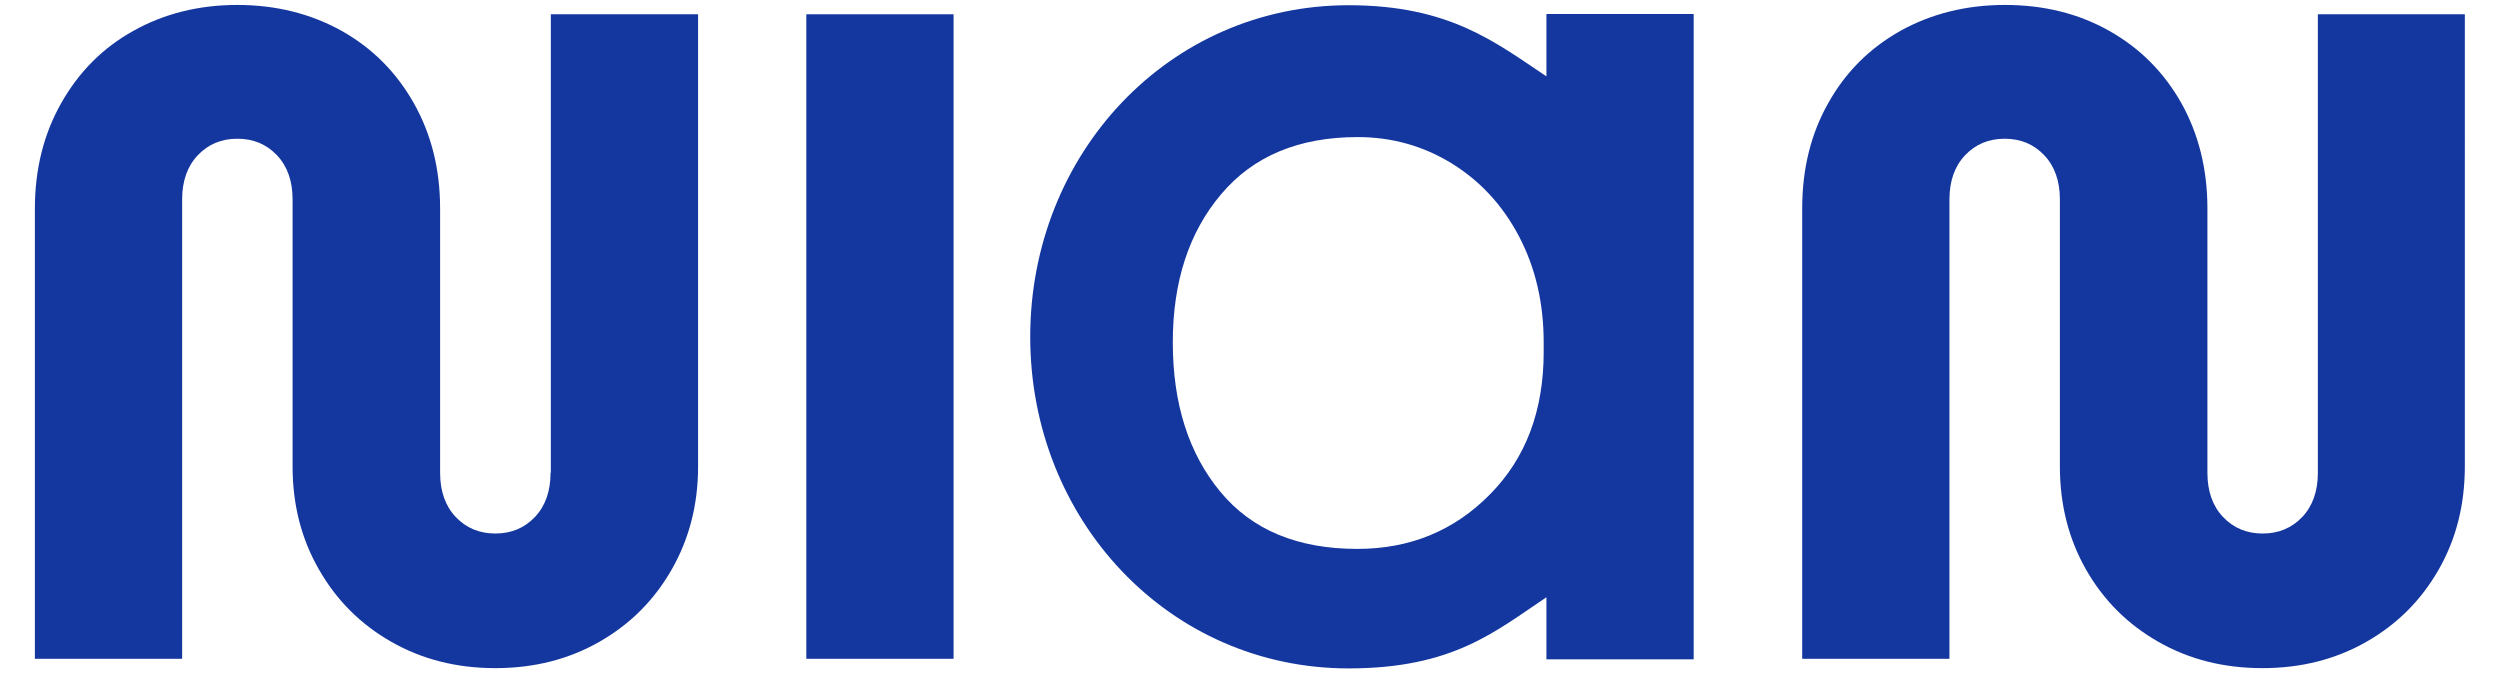 <?xml version="1.0" encoding="UTF-8"?> <svg xmlns="http://www.w3.org/2000/svg" xmlns:xlink="http://www.w3.org/1999/xlink" version="1.1" id="Layer_1" x="0px" y="0px" viewBox="0 0 910 245" style="enable-background:new 0 0 910 245;" xml:space="preserve"> <style type="text/css"> .st0{fill:#14379F;} </style> <g> <g> <path class="st0" d="M200.4,172.1c0,6.7-1.9,12.1-5.7,16.1c-3.8,4-8.6,6-14.4,6c-5.8,0-10.6-2-14.4-6c-3.8-4-5.7-9.4-5.7-16.1 V75.9c0-14.3-3.2-27.1-9.6-38.4c-6.4-11.3-15.1-20-26.3-26.3C113.1,5,100.5,1.8,86.4,1.8S59.7,5,48.6,11.2 c-11.2,6.2-19.9,15-26.3,26.3c-6.4,11.3-9.6,24.1-9.6,38.4v163.9h53.6V72.6c0-6.7,1.9-12.1,5.7-16.1c3.8-4,8.6-6,14.4-6 s10.6,2,14.4,6s5.7,9.4,5.7,16.1v97.2c0,13.9,3.2,26.4,9.6,37.5c6.4,11.2,15.1,19.9,26.3,26.3c11.2,6.4,23.8,9.6,37.9,9.6 s26.7-3.2,37.9-9.6c11.2-6.4,19.9-15.1,26.3-26.3c6.4-11.2,9.6-23.7,9.6-37.5V5.2h-53.6V172.1z"></path> </g> <g> <polygon class="st0" points="293.5,57.1 293.5,187.9 293.5,239.8 347.1,239.8 347.1,187.9 347.1,57.1 347.1,5.2 293.5,5.2 "></polygon> </g> <g> <path class="st0" d="M843.7,5.2v166.9c0,6.7-1.9,12.1-5.7,16.1s-8.6,6-14.4,6c-5.8,0-10.6-2-14.4-6c-3.8-4-5.7-9.4-5.7-16.1V75.9 c0-14.3-3.2-27.1-9.5-38.4c-6.4-11.3-15.1-20-26.3-26.3c-11.2-6.3-23.8-9.4-37.9-9.4S703,5,691.8,11.2c-11.2,6.3-20,15-26.3,26.3 c-6.4,11.3-9.5,24.1-9.5,38.4v163.9h53.6V72.6c0-6.7,1.9-12.1,5.7-16.1s8.6-6,14.4-6s10.6,2,14.4,6s5.7,9.4,5.7,16.1v97.2 c0,13.9,3.2,26.4,9.5,37.5c6.4,11.2,15.1,19.9,26.3,26.3c11.2,6.4,23.8,9.6,37.9,9.6s26.7-3.2,37.9-9.6 c11.2-6.4,19.9-15.1,26.3-26.3c6.4-11.2,9.5-23.7,9.5-37.5V5.2H843.7z"></path> </g> <g> <g> <path class="st0" d="M562.9,5.2v22.6c-18.6-12.4-35.3-25.9-72-25.9c-65.4,0-115.9,54-115.9,120.7c0,66.7,50.5,120.7,115.9,120.7 c38,0,53.4-13.5,72-25.9v22.6h53.6v-52V57.1v-52H562.9z M561.9,128.1c0,21.4-6.5,38.7-19.6,51.9c-13,13.2-29.1,19.8-48.2,19.8 c-21.8,0-38.4-6.9-49.9-20.8c-11.5-13.9-17.3-32-17.3-54.4c0-22.1,5.9-40.1,17.6-53.9c11.7-13.9,28.3-20.8,49.7-20.8 c12.4,0,23.8,3.2,34.1,9.5c10.4,6.4,18.6,15.2,24.6,26.6c6,11.4,9,24.3,9,38.6L561.9,128.1L561.9,128.1z"></path> </g> </g> </g> </svg> 